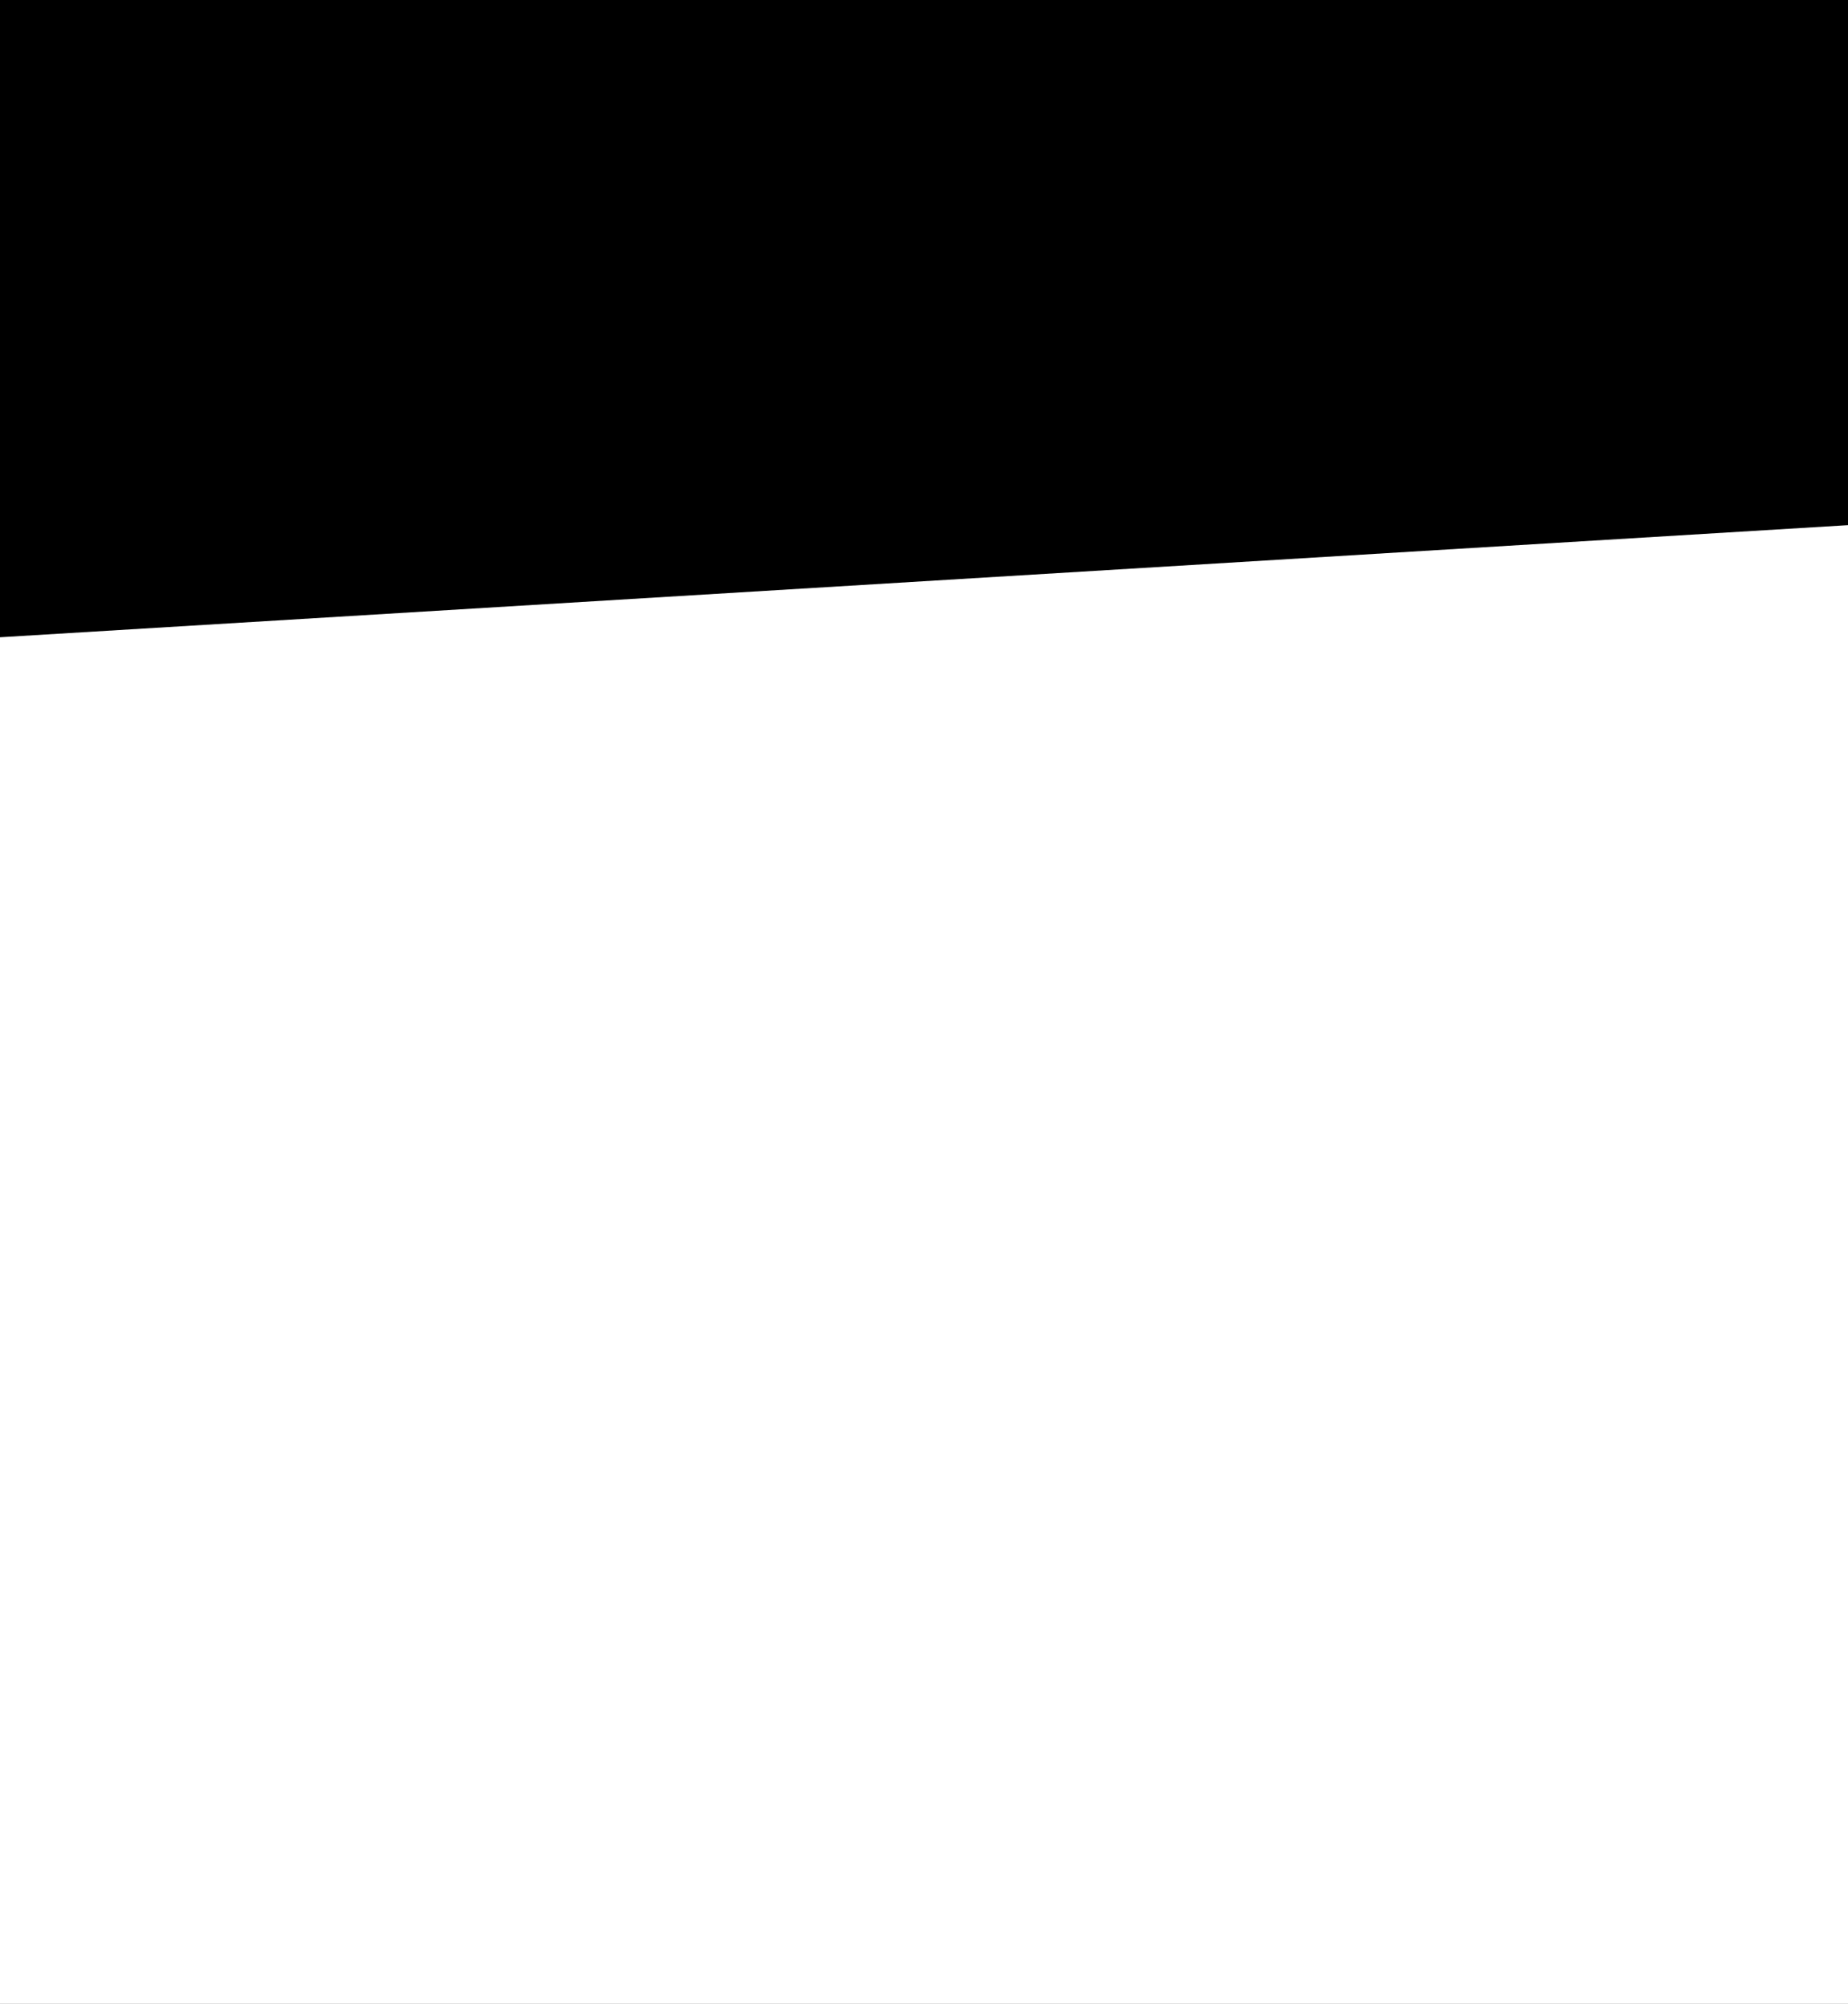 <svg width="310" xmlns="http://www.w3.org/2000/svg" height="336" fill="none"><rect width="100%" height="100%" fill="#808080" stroke="none"/><defs><clipPath id="a" class="frame-clip frame-clip-def"><rect rx="0" ry="0" width="310" height="336" transform="matrix(1, 0, 0, 1, 0, 0)"/></clipPath></defs><g class="frame-container-wrapper"><g class="frame-container-blur"><g clip-path="url(#a)" class="frame-container-shadows"><g class="fills"><rect width="310" height="336" class="frame-background" transform="matrix(1, 0, 0, 1, 0, 0)" style="fill: rgb(255, 255, 255); fill-opacity: 1;" ry="0" rx="0"/></g><g class="frame-children"><path d="M-0.273,106.876L311.000,88.000L311.000,-1.000L-0.273,-0.124L-0.273,106.876ZM311.000,-1.000M-0.273,-0.124" style="fill: rgb(0, 0, 0); fill-opacity: 1;" class="fills"/></g></g><g class="strokes"><g class="stroke-shape"><rect width="310" height="336" class="frame-background" transform="matrix(1, 0, 0, 1, 0, 0)" style="fill: none; stroke-width: 0; stroke: rgb(0, 0, 0); stroke-opacity: 1;" ry="0" rx="0"/></g></g></g></g></svg>